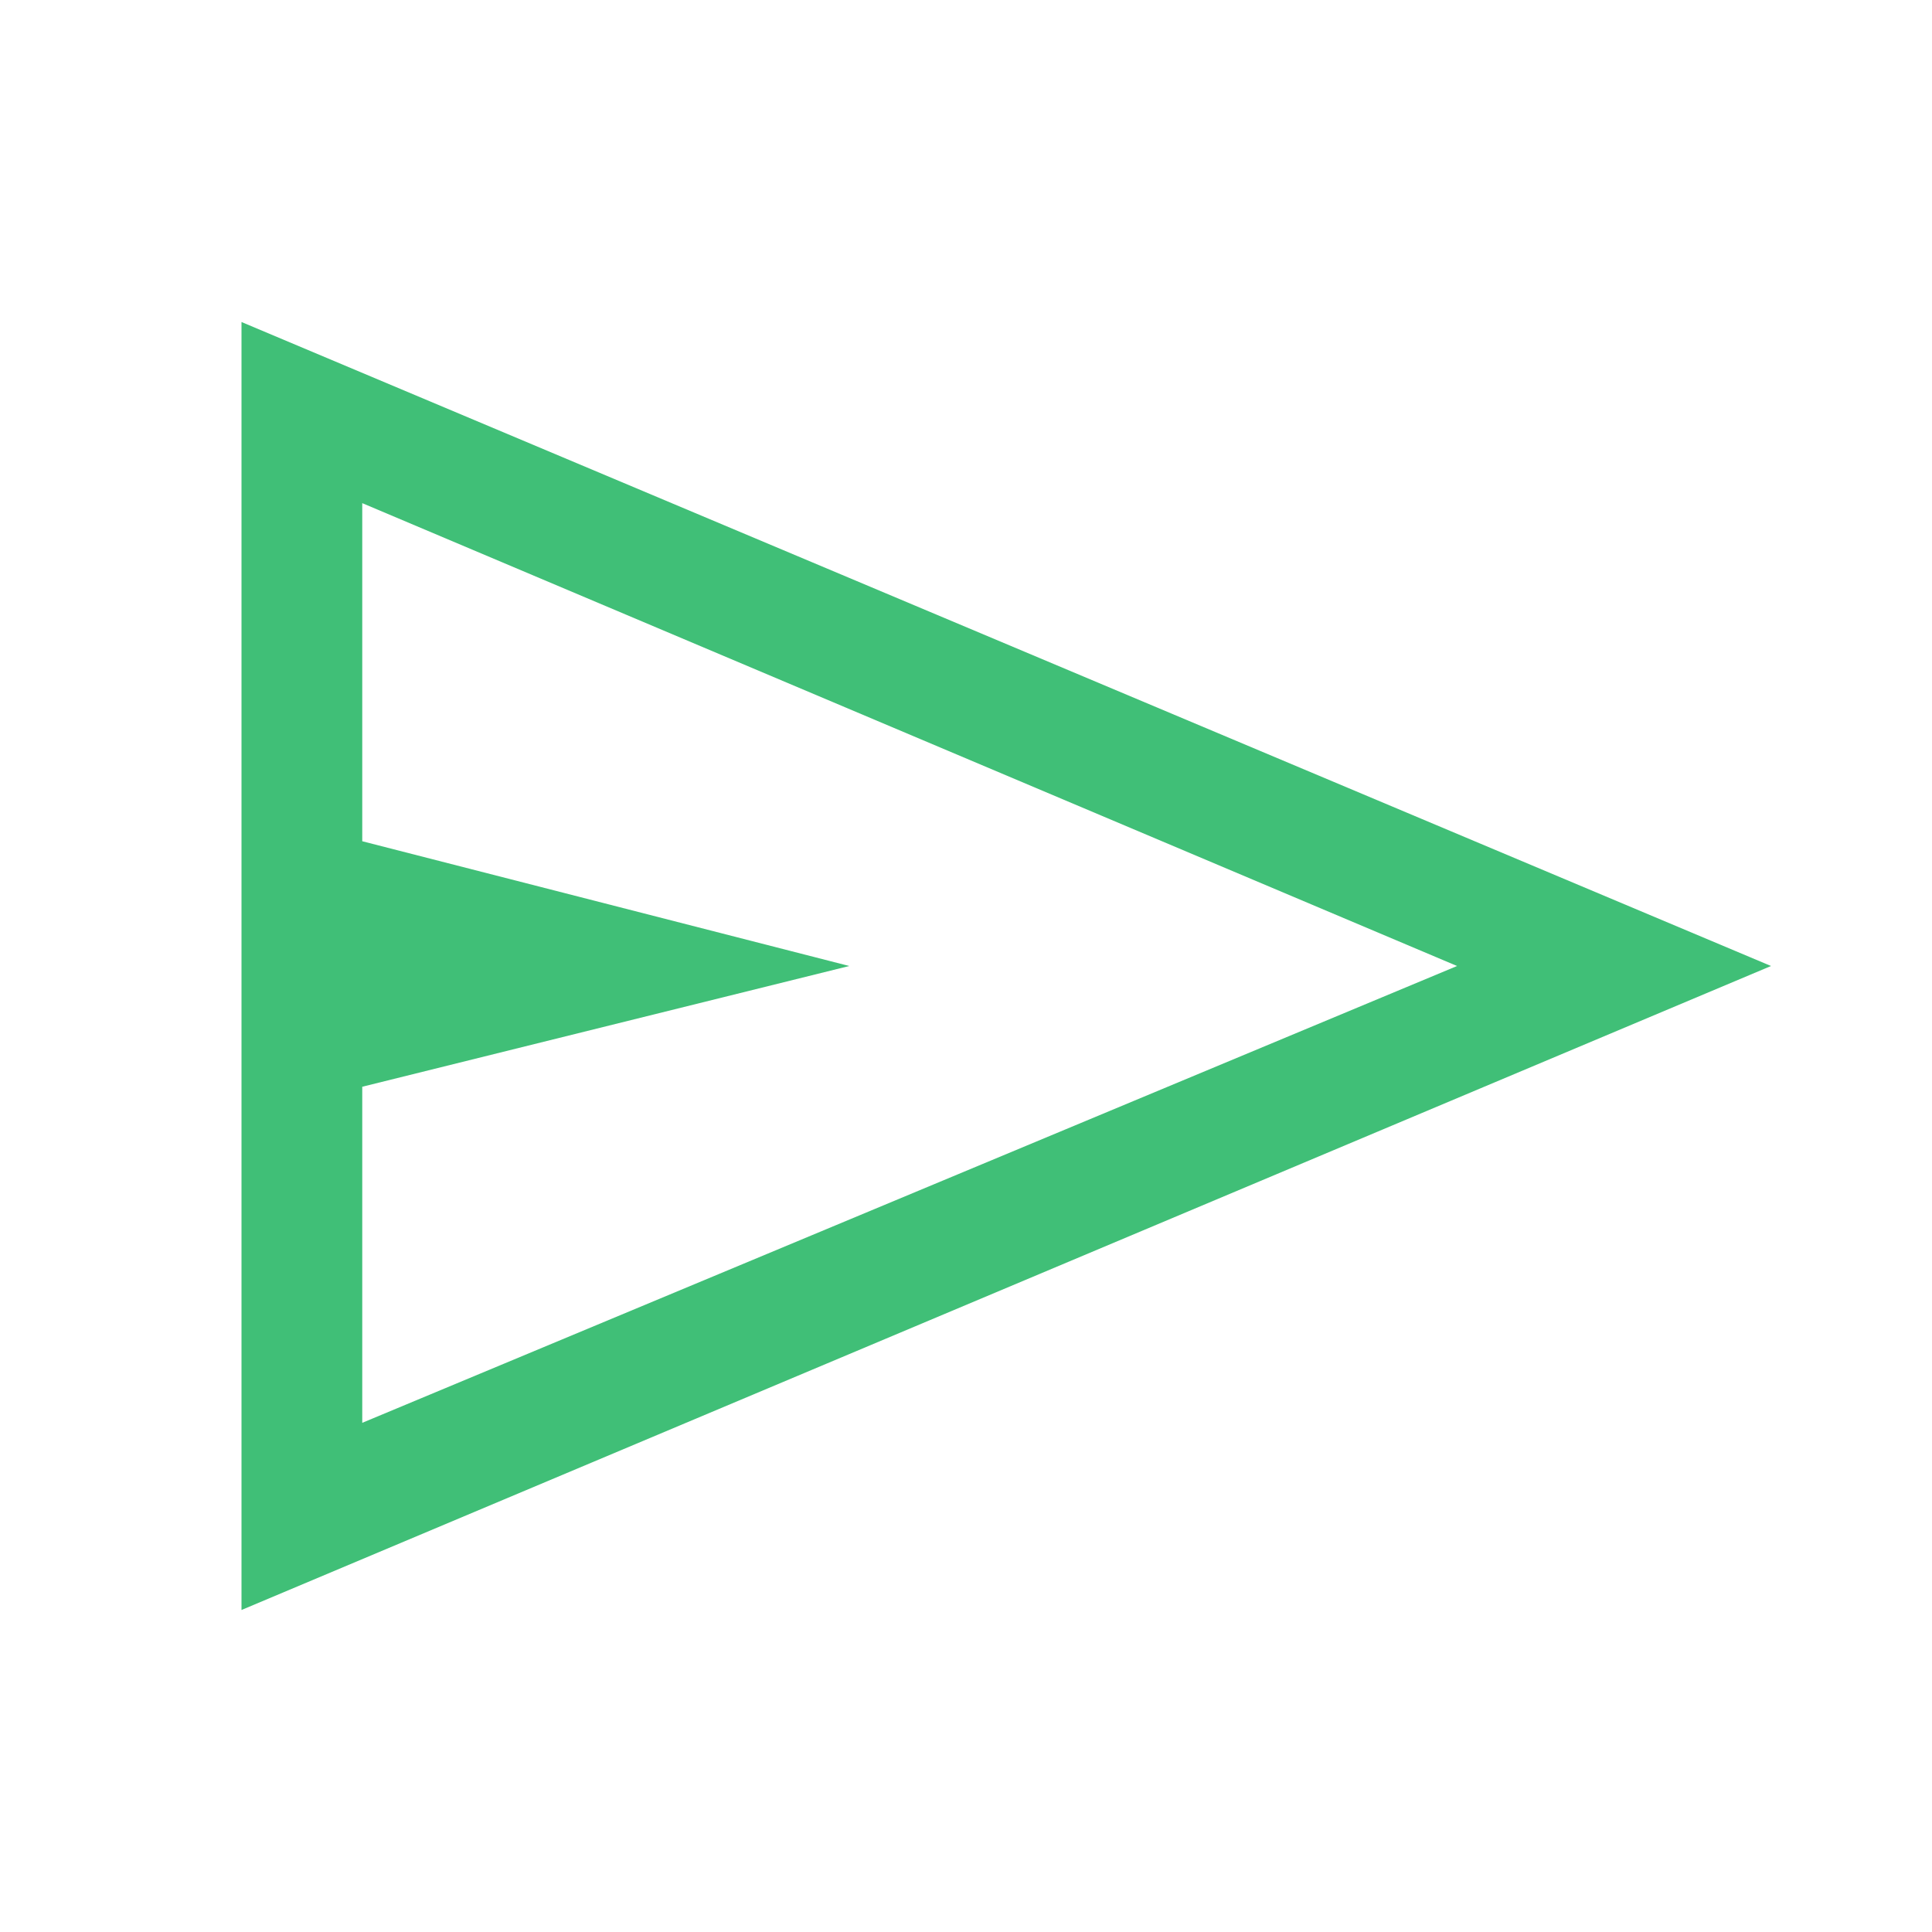 <svg width="40" height="40" viewBox="0 0 40 40" fill="none" xmlns="http://www.w3.org/2000/svg">
<path d="M5 33.333V6.667L36.667 20L5 33.333ZM7.5 29.458L30.167 20L7.5 10.417V17.417L17.583 20L7.5 22.5V29.458Z" fill="#40BF77"/>
</svg>
